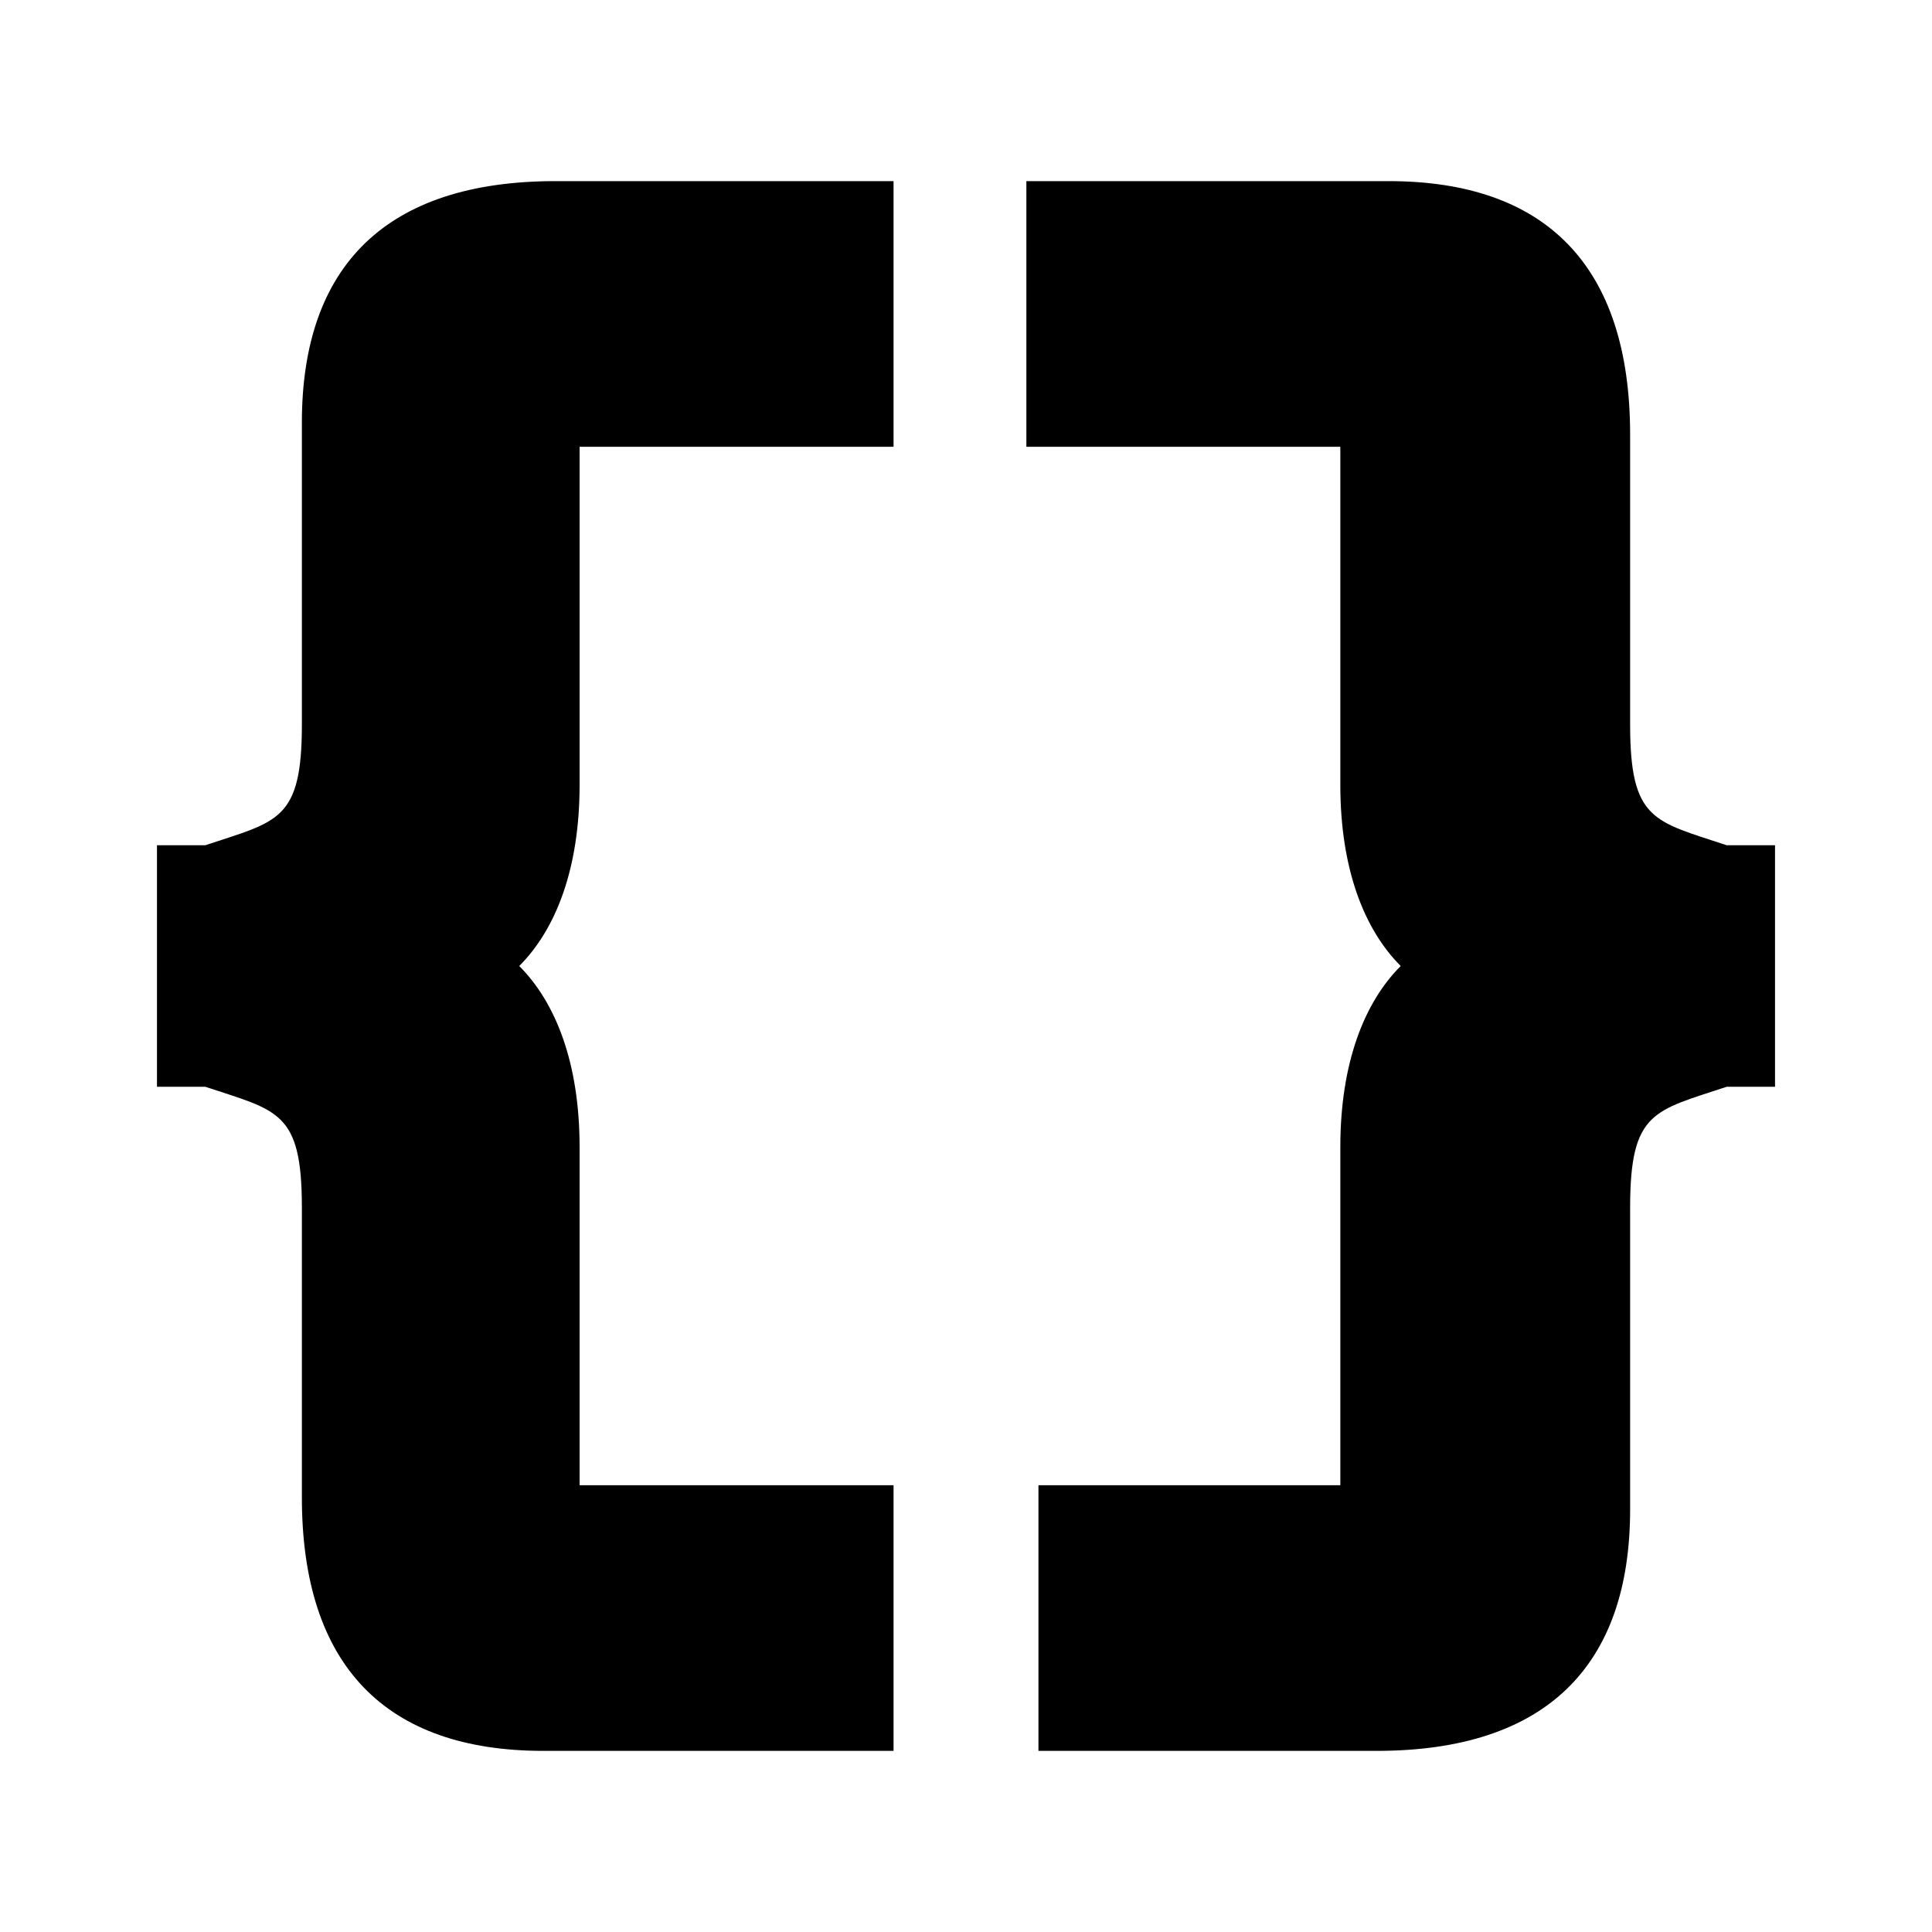 <svg xmlns="http://www.w3.org/2000/svg" viewBox="0 0 16 16">
<path fill="currentColor" d="M2.5 3.6V6c0 .8-.2.8-.8 1h-.4v2h.4c.6.2.8.2.8 1v2.4c0 1.4.7 2.1 2 2.1h2.9v-2.2H4.8V9.5c0-.7-.2-1.2-.5-1.5.3-.3.5-.8.5-1.5V3.7h2.6V1.5H4.6c-1.4 0-2.1.7-2.1 2ZM14.3 7c-.6-.2-.8-.2-.8-1V3.6c0-1.4-.7-2.1-2-2.1h-3v2.2h2.6v2.8c0 .7.2 1.2.5 1.5-.3.3-.5.8-.5 1.5v2.8H8.6v2.2h2.8c1.4 0 2.1-.7 2.1-2V10c0-.8.2-.8.8-1h.4V7h-.4Z"/>
</svg>